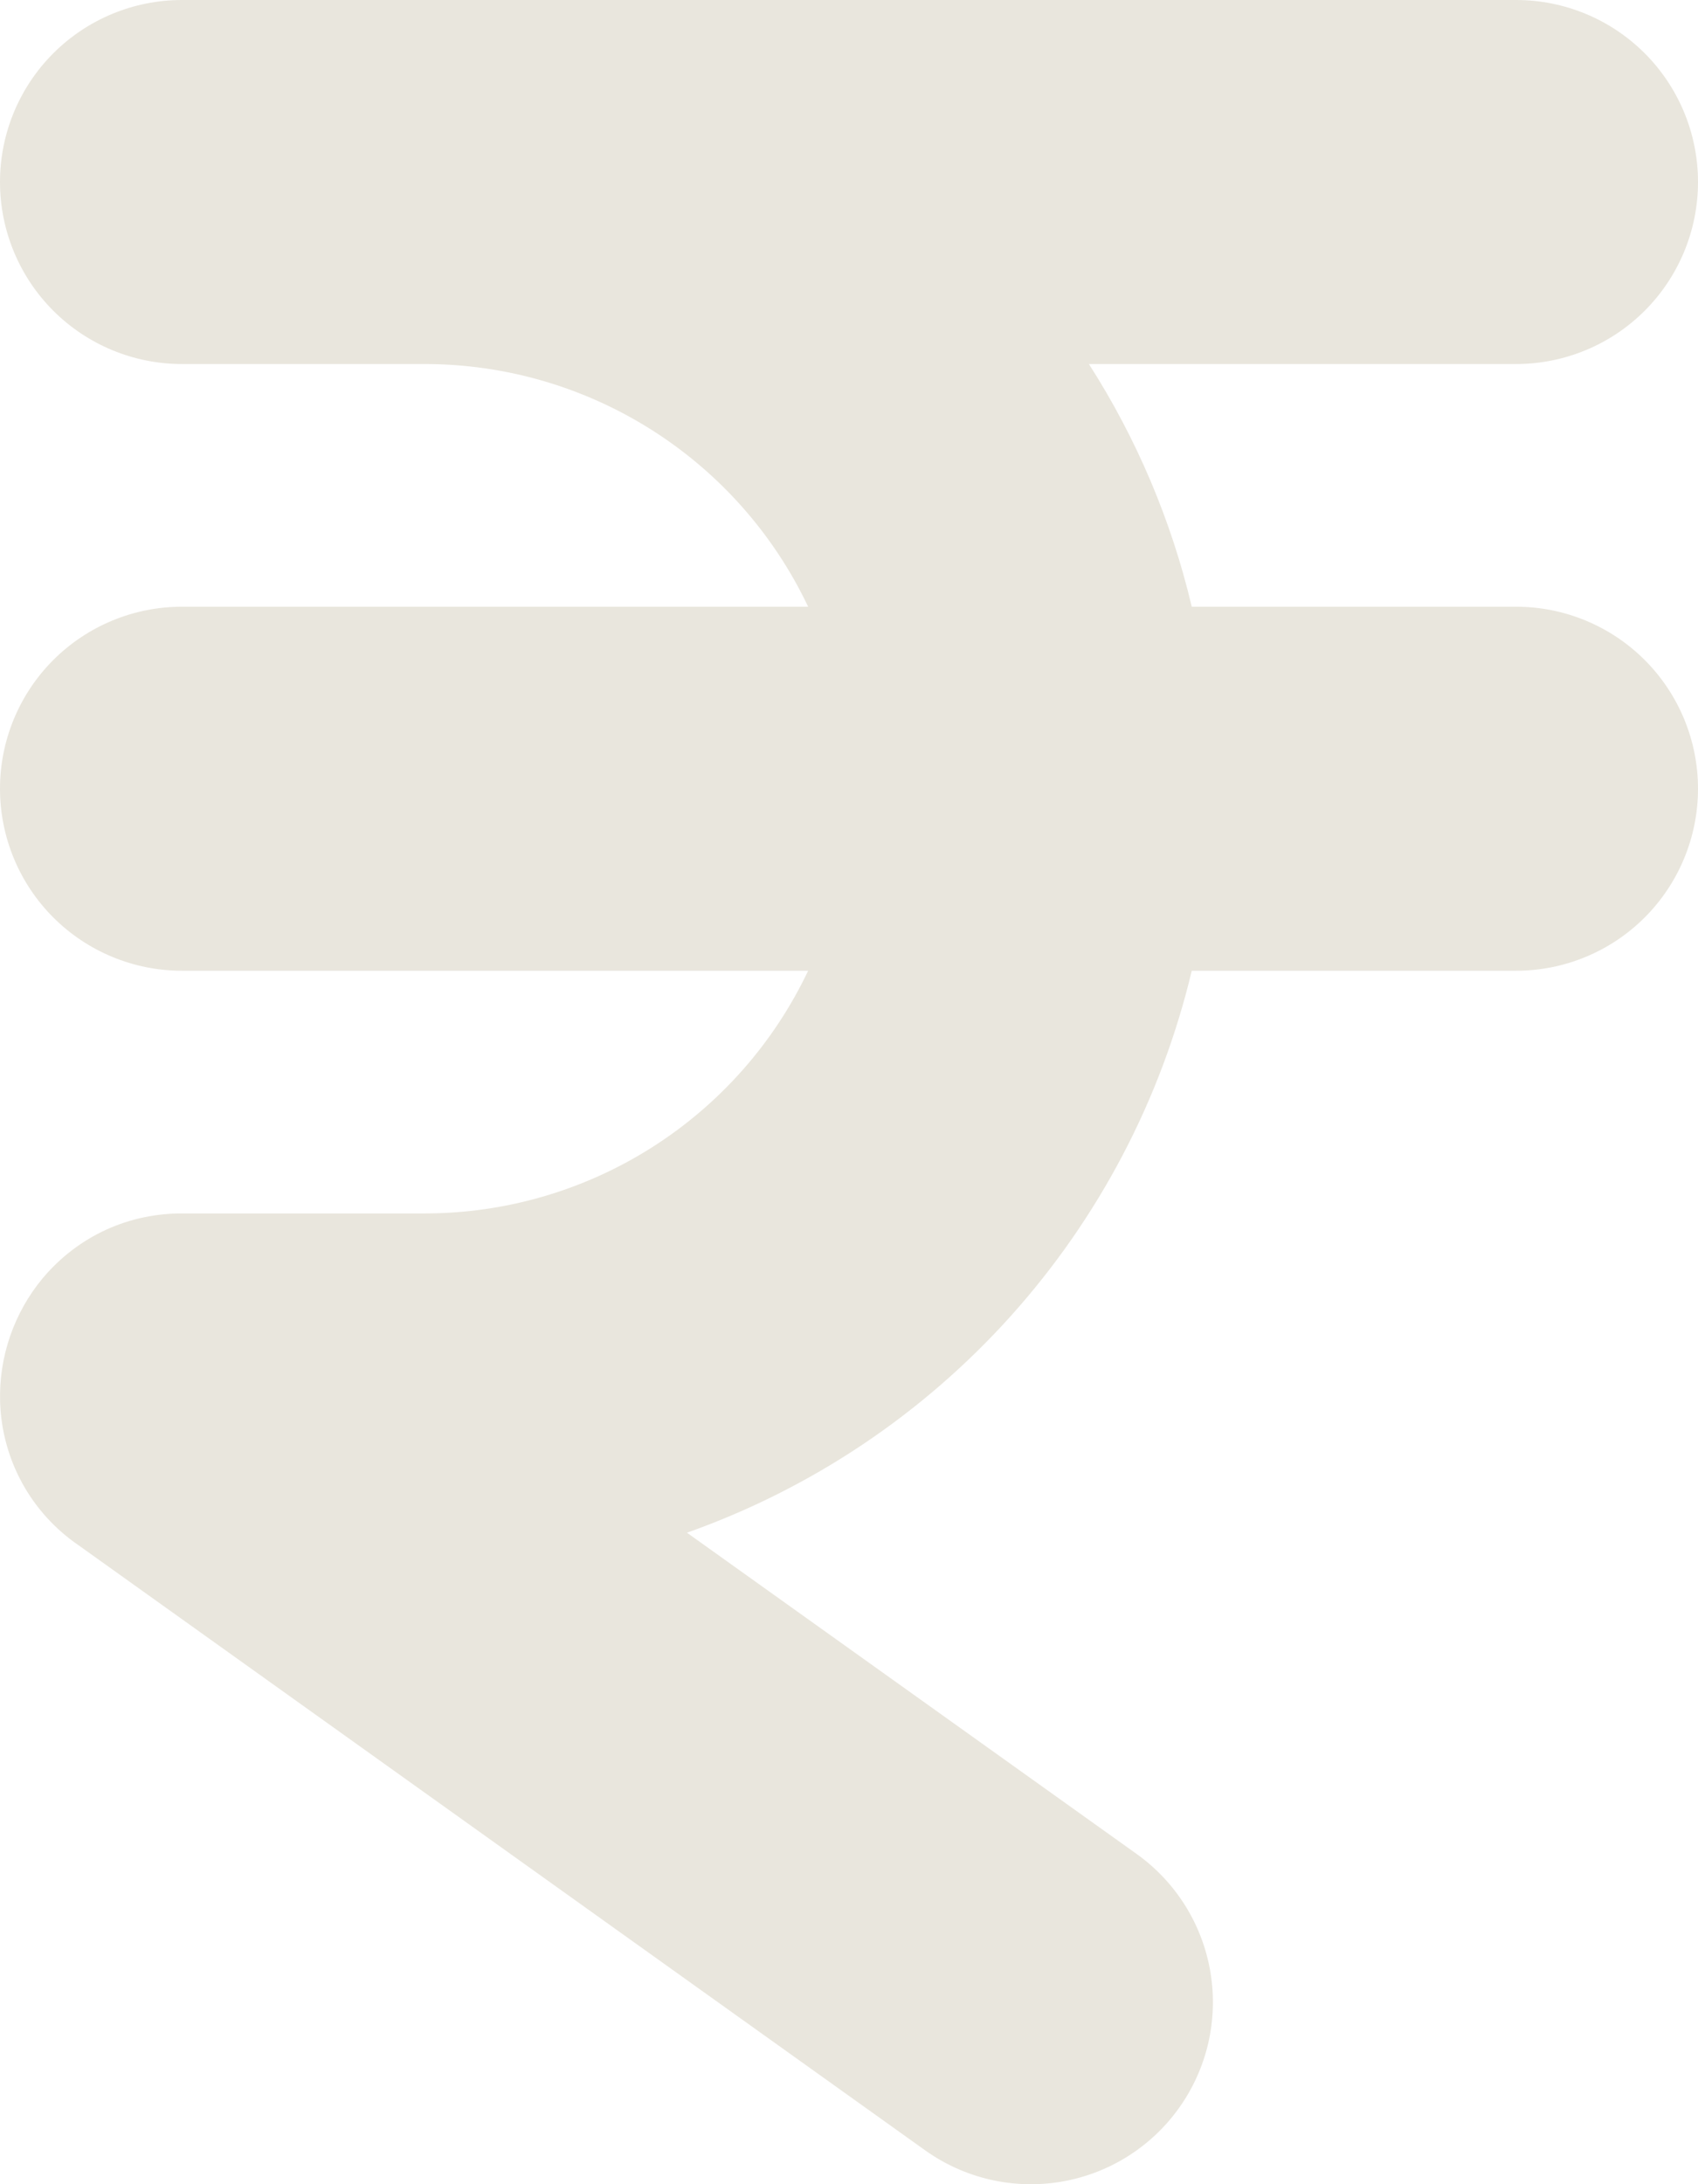 <svg width="77" height="99" viewBox="0 0 77 99" fill="none" xmlns="http://www.w3.org/2000/svg">
<path d="M8.25 16.5C6.062 16.5 3.964 15.631 2.416 14.084C0.869 12.537 0 10.438 0 8.25C0 6.062 0.869 3.964 2.416 2.416C3.964 0.869 6.062 0 8.25 0H68.75C70.938 0 73.037 0.869 74.584 2.416C76.131 3.964 77 6.062 77 8.25C77 10.438 76.131 12.537 74.584 14.084C73.037 15.631 70.938 16.5 68.75 16.5H49.379C51.543 19.877 53.12 23.596 54.043 27.5H68.75C70.938 27.5 73.037 28.369 74.584 29.916C76.131 31.463 77 33.562 77 35.75C77 37.938 76.131 40.036 74.584 41.584C73.037 43.131 70.938 44 68.75 44H54.043C52.657 49.819 49.837 55.199 45.838 59.648C41.84 64.097 36.791 67.474 31.152 69.471L51.546 84.034C52.428 84.664 53.177 85.462 53.751 86.381C54.325 87.3 54.712 88.324 54.89 89.393C55.068 90.462 55.034 91.555 54.79 92.611C54.545 93.667 54.095 94.664 53.465 95.546C52.836 96.428 52.038 97.177 51.119 97.751C50.2 98.325 49.176 98.712 48.107 98.89C47.038 99.068 45.945 99.034 44.889 98.79C43.833 98.545 42.836 98.095 41.954 97.466L3.558 70.037C2.497 69.311 1.622 68.346 1.004 67.218C0.387 66.09 0.045 64.832 0.005 63.547C-0.057 61.504 0.63 59.509 1.936 57.937C3.542 56.029 5.846 54.967 8.36 55H19.25C22.893 55.001 26.462 53.968 29.542 52.02C32.621 50.073 35.085 47.292 36.647 44H8.25C6.062 44 3.964 43.131 2.416 41.584C0.869 40.036 0 37.938 0 35.75C0 33.562 0.869 31.463 2.416 29.916C3.964 28.369 6.062 27.5 8.25 27.5H36.647C35.085 24.208 32.621 21.427 29.542 19.48C26.462 17.532 22.893 16.499 19.25 16.5H8.25Z" fill="#E9E6DD"/>
</svg>
